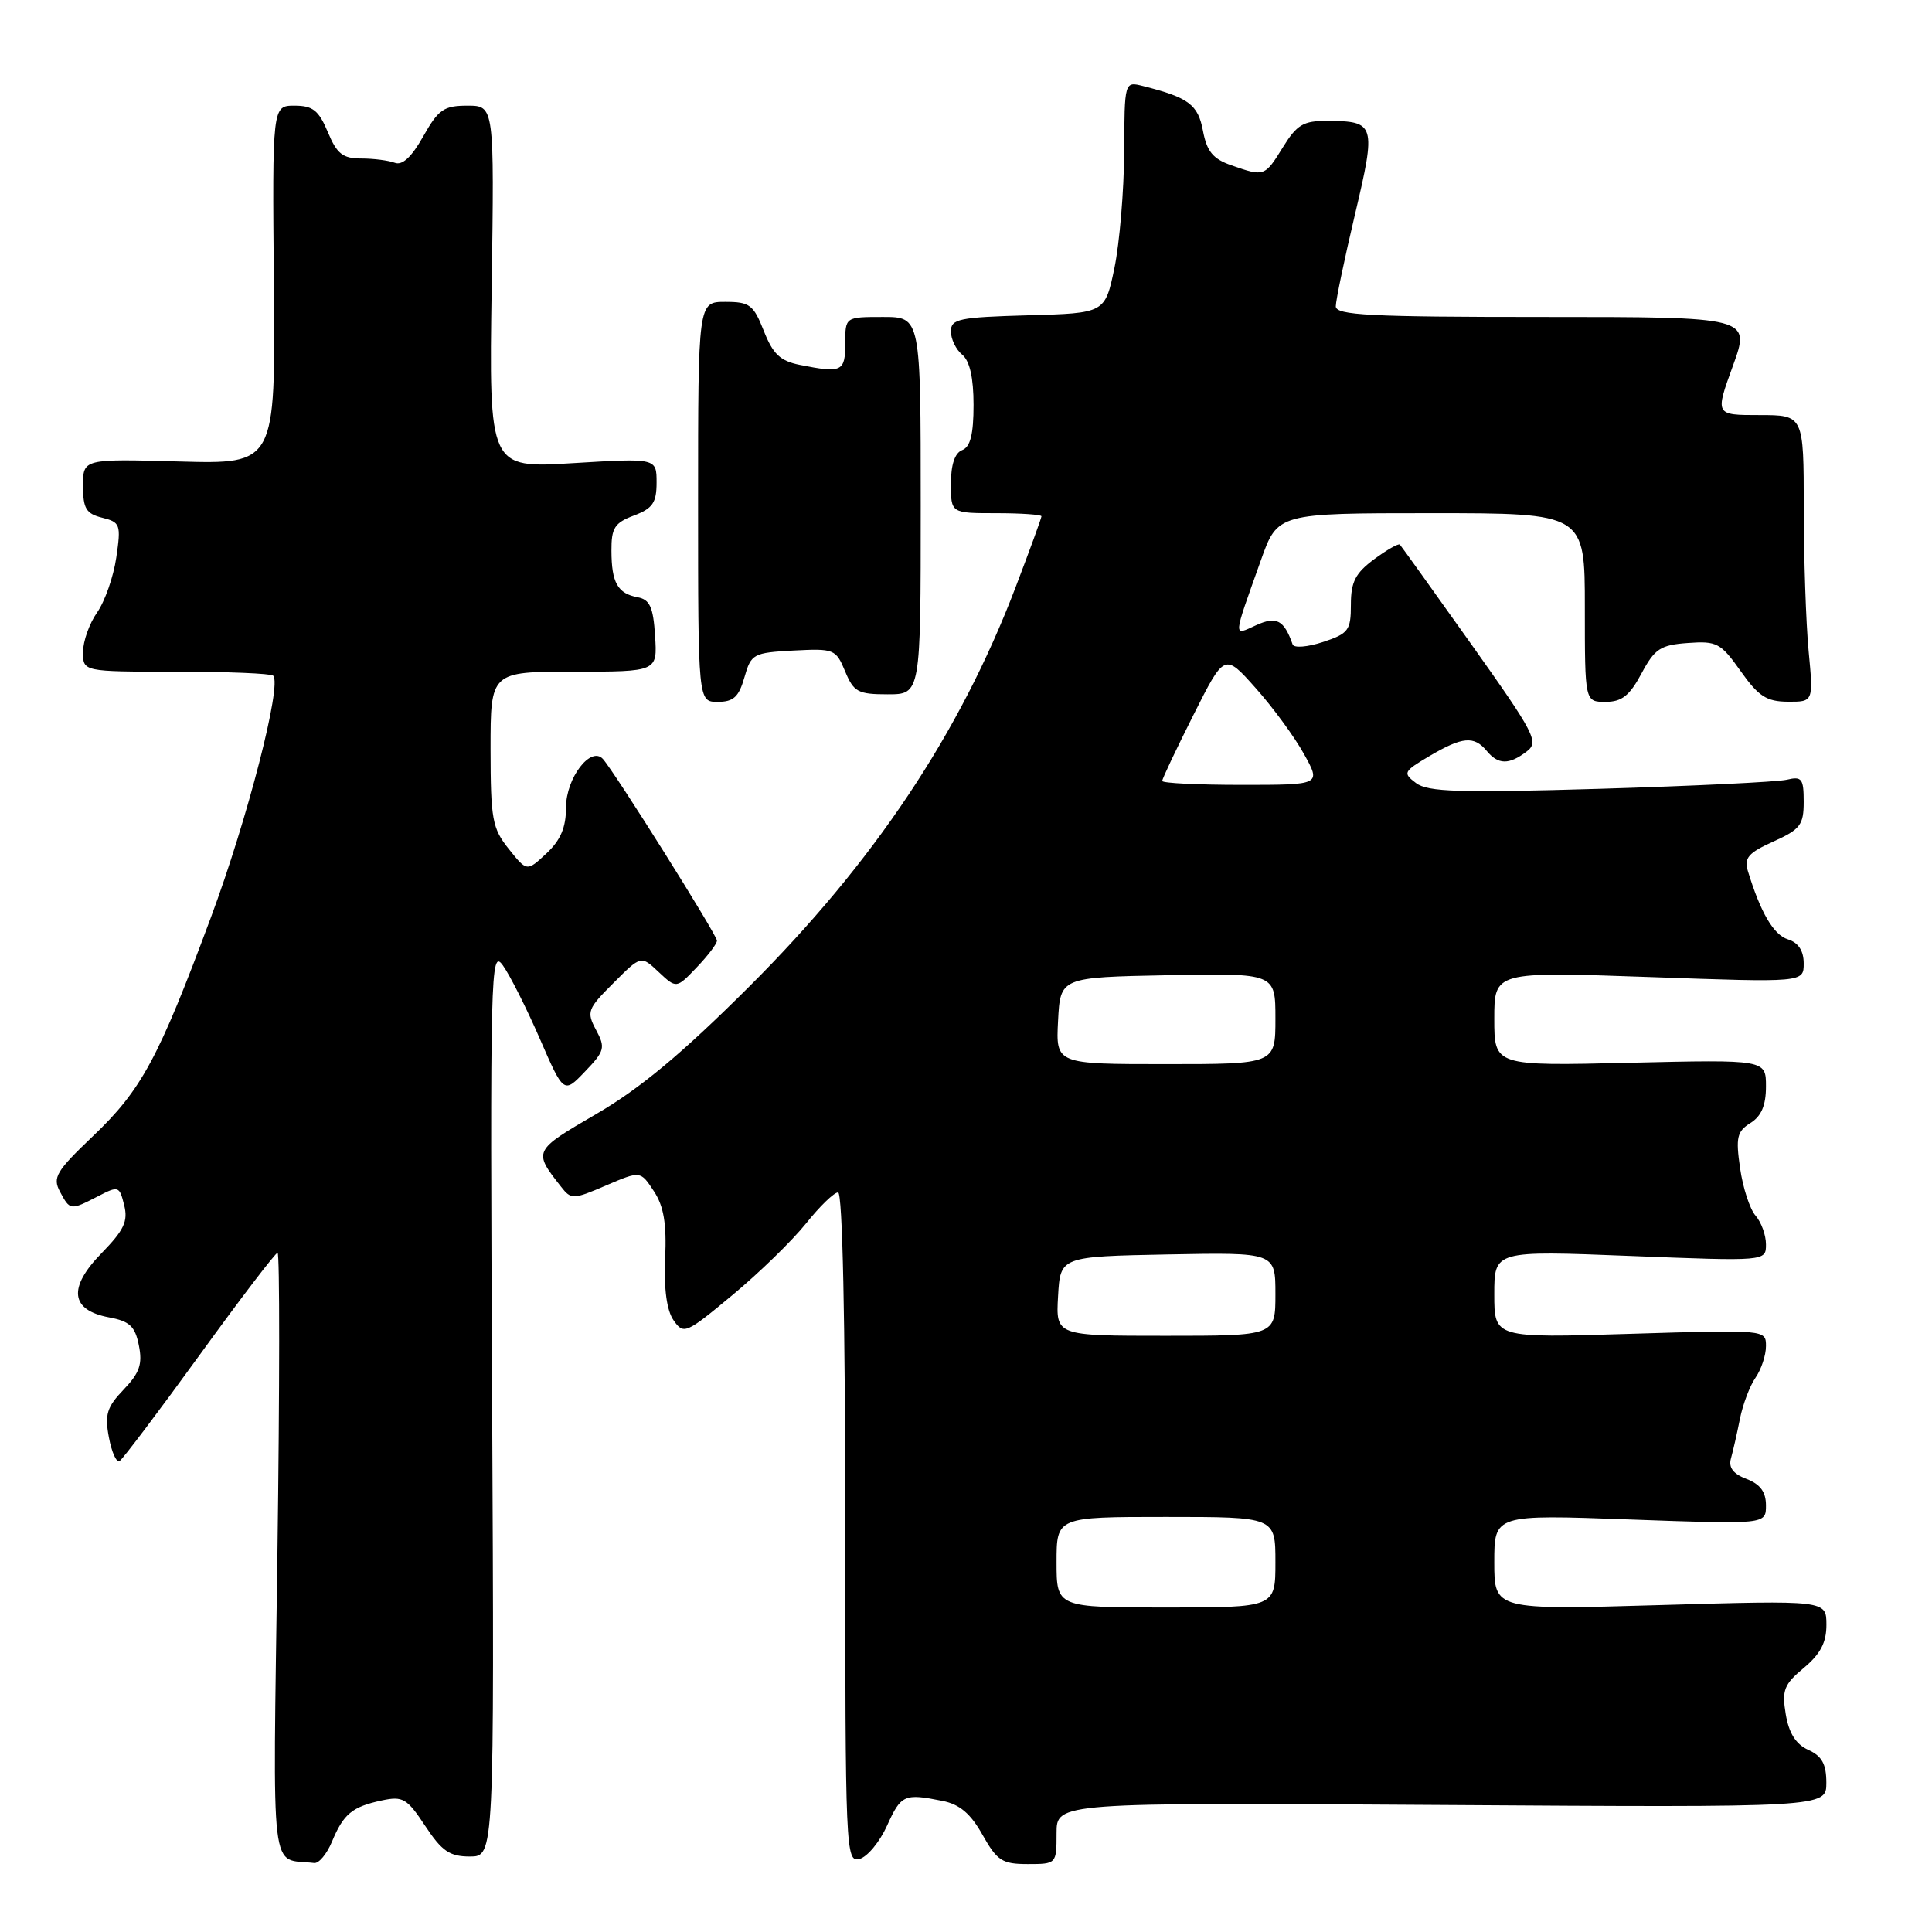 <?xml version="1.0" encoding="UTF-8" standalone="no"?>
<!DOCTYPE svg PUBLIC "-//W3C//DTD SVG 1.1//EN" "http://www.w3.org/Graphics/SVG/1.1/DTD/svg11.dtd" >
<svg xmlns="http://www.w3.org/2000/svg" xmlns:xlink="http://www.w3.org/1999/xlink" version="1.1" viewBox="0 0 256 256">
 <g >
 <path fill="currentColor"
d=" M 43.99 244.03 C 45.51 240.36 46.66 239.41 50.59 238.57 C 53.38 237.97 53.93 238.29 56.35 241.96 C 58.56 245.30 59.59 246.00 62.26 246.00 C 65.50 246.00 65.50 246.00 65.21 185.75 C 64.93 128.48 65.00 125.62 66.64 127.93 C 67.59 129.26 69.79 133.64 71.53 137.64 C 74.70 144.93 74.70 144.93 77.52 141.98 C 80.13 139.26 80.24 138.82 78.98 136.47 C 77.70 134.07 77.84 133.69 81.28 130.26 C 84.94 126.59 84.94 126.59 87.28 128.80 C 89.63 131.00 89.63 131.00 92.31 128.19 C 93.79 126.65 95.00 125.05 95.00 124.64 C 95.00 123.88 81.44 102.29 79.89 100.57 C 78.28 98.80 75.00 103.10 75.00 106.98 C 75.00 109.64 74.29 111.32 72.41 113.08 C 69.82 115.50 69.82 115.50 67.42 112.50 C 65.23 109.77 65.01 108.58 65.00 99.25 C 65.00 89.00 65.00 89.00 76.05 89.00 C 87.11 89.00 87.11 89.00 86.80 84.26 C 86.56 80.44 86.11 79.45 84.50 79.14 C 81.84 78.65 81.03 77.21 81.02 72.97 C 81.00 69.96 81.44 69.27 84.00 68.31 C 86.48 67.37 87.00 66.62 87.00 63.94 C 87.00 60.70 87.00 60.70 75.90 61.37 C 64.79 62.05 64.79 62.05 65.15 38.02 C 65.50 14.00 65.50 14.00 61.93 14.00 C 58.81 14.00 58.09 14.50 56.08 18.07 C 54.55 20.80 53.31 21.95 52.32 21.57 C 51.50 21.26 49.50 21.00 47.87 21.00 C 45.42 21.00 44.64 20.39 43.44 17.50 C 42.23 14.62 41.45 14.00 39.03 14.00 C 36.08 14.00 36.08 14.00 36.29 37.75 C 36.50 61.50 36.50 61.50 23.75 61.15 C 11.00 60.80 11.00 60.80 11.00 64.38 C 11.00 67.38 11.41 68.07 13.54 68.60 C 15.94 69.20 16.05 69.50 15.41 73.87 C 15.04 76.42 13.89 79.69 12.87 81.15 C 11.84 82.61 11.00 84.98 11.00 86.40 C 11.00 89.00 11.00 89.00 23.33 89.00 C 30.12 89.00 35.91 89.24 36.20 89.53 C 37.38 90.72 32.80 108.52 27.94 121.58 C 20.98 140.29 18.76 144.40 12.31 150.55 C 7.44 155.19 6.95 156.03 7.94 157.89 C 9.28 160.40 9.32 160.40 12.95 158.53 C 15.70 157.10 15.82 157.14 16.45 159.68 C 16.99 161.82 16.44 162.99 13.46 166.05 C 8.98 170.63 9.32 173.60 14.45 174.56 C 17.18 175.07 17.90 175.74 18.40 178.27 C 18.90 180.75 18.50 181.91 16.39 184.12 C 14.16 186.44 13.86 187.43 14.43 190.46 C 14.80 192.44 15.44 193.85 15.85 193.59 C 16.27 193.33 21.03 187.02 26.44 179.56 C 31.84 172.10 36.50 166.00 36.78 166.00 C 37.07 166.00 37.06 183.98 36.76 205.94 C 36.16 250.02 35.70 246.15 41.63 246.86 C 42.25 246.94 43.31 245.66 43.99 244.03 Z  M 117.54 241.91 C 119.39 237.81 119.82 237.61 124.88 238.63 C 127.16 239.08 128.61 240.31 130.19 243.13 C 132.13 246.57 132.79 247.00 136.18 247.00 C 139.98 247.00 140.00 246.98 140.00 242.92 C 140.00 238.84 140.00 238.84 191.00 239.17 C 242.00 239.50 242.00 239.50 242.00 236.23 C 242.00 233.75 241.42 232.69 239.61 231.87 C 237.96 231.12 237.04 229.66 236.62 227.14 C 236.09 223.95 236.39 223.19 239.02 221.00 C 241.22 219.16 242.02 217.64 242.01 215.27 C 242.00 212.04 242.00 212.04 220.00 212.68 C 198.00 213.32 198.00 213.32 198.00 207.00 C 198.00 200.68 198.00 200.68 216.00 201.34 C 234.00 201.99 234.00 201.99 234.00 199.47 C 234.00 197.69 233.25 196.67 231.43 195.97 C 229.66 195.30 229.02 194.46 229.36 193.25 C 229.63 192.29 230.17 189.93 230.55 188.00 C 230.94 186.07 231.87 183.61 232.63 182.53 C 233.38 181.44 234.00 179.57 234.00 178.37 C 234.00 176.19 234.00 176.19 216.00 176.74 C 198.00 177.30 198.00 177.30 198.00 171.50 C 198.00 165.71 198.00 165.71 216.00 166.42 C 234.00 167.13 234.00 167.13 234.00 164.89 C 234.00 163.66 233.38 161.95 232.62 161.08 C 231.86 160.21 230.94 157.38 230.57 154.79 C 229.98 150.71 230.16 149.92 231.95 148.80 C 233.39 147.90 234.00 146.47 234.00 143.96 C 234.00 140.40 234.00 140.40 216.00 140.82 C 198.00 141.25 198.00 141.25 198.00 134.99 C 198.00 128.74 198.00 128.74 218.50 129.46 C 239.00 130.19 239.00 130.19 239.00 127.66 C 239.00 125.98 238.30 124.91 236.91 124.47 C 235.00 123.87 233.29 120.94 231.60 115.41 C 231.08 113.68 231.67 113.00 234.98 111.51 C 238.55 109.90 239.00 109.31 239.00 106.24 C 239.00 103.16 238.75 102.84 236.75 103.32 C 235.51 103.61 224.38 104.15 212.00 104.52 C 193.35 105.07 189.18 104.94 187.63 103.76 C 185.85 102.42 185.95 102.23 189.43 100.17 C 193.78 97.61 195.32 97.47 197.00 99.50 C 198.52 101.34 199.95 101.36 202.29 99.58 C 203.95 98.32 203.42 97.29 194.95 85.36 C 189.92 78.29 185.67 72.35 185.49 72.16 C 185.31 71.98 183.77 72.85 182.08 74.10 C 179.60 75.94 179.00 77.10 179.00 80.11 C 179.00 83.53 178.69 83.95 175.30 85.07 C 173.26 85.74 171.45 85.89 171.28 85.39 C 170.14 82.14 169.14 81.62 166.45 82.84 C 163.36 84.25 163.32 84.78 167.07 74.25 C 169.29 68.00 169.29 68.00 189.64 68.00 C 210.00 68.00 210.00 68.00 210.00 80.50 C 210.00 93.00 210.00 93.00 212.75 93.00 C 214.90 93.00 215.93 92.18 217.50 89.25 C 219.26 85.96 220.01 85.46 223.65 85.20 C 227.49 84.92 228.00 85.19 230.65 88.93 C 233.01 92.27 234.08 92.96 236.89 92.98 C 240.29 93.00 240.29 93.00 239.65 86.25 C 239.30 82.54 239.01 73.99 239.01 67.25 C 239.00 55.00 239.00 55.00 233.12 55.00 C 227.25 55.00 227.25 55.00 229.61 48.50 C 231.97 42.00 231.97 42.00 204.48 42.00 C 181.49 42.00 177.00 41.77 177.00 40.59 C 177.00 39.81 178.14 34.34 179.54 28.42 C 182.37 16.44 182.25 16.04 175.83 16.02 C 172.71 16.00 171.84 16.52 170.00 19.50 C 167.58 23.41 167.53 23.43 163.18 21.91 C 160.73 21.06 159.92 20.08 159.40 17.34 C 158.75 13.85 157.50 12.92 151.46 11.40 C 149.00 10.78 149.00 10.78 148.96 20.14 C 148.93 25.29 148.35 32.20 147.67 35.50 C 146.42 41.50 146.42 41.50 136.21 41.78 C 127.06 42.04 126.00 42.26 126.00 43.91 C 126.00 44.93 126.67 46.32 127.50 47.00 C 128.50 47.83 129.00 50.07 129.00 53.65 C 129.00 57.54 128.58 59.22 127.50 59.64 C 126.52 60.01 126.00 61.57 126.00 64.11 C 126.00 68.00 126.00 68.00 132.00 68.00 C 135.30 68.00 138.00 68.19 138.00 68.41 C 138.00 68.64 136.45 72.89 134.56 77.84 C 127.17 97.22 115.79 114.26 99.26 130.74 C 90.36 139.62 84.78 144.26 79.01 147.61 C 70.63 152.49 70.62 152.51 74.36 157.27 C 75.68 158.96 75.96 158.95 80.30 157.08 C 84.86 155.13 84.86 155.13 86.63 157.82 C 87.95 159.81 88.34 162.10 88.14 166.74 C 87.96 170.83 88.35 173.66 89.26 174.96 C 90.59 176.86 90.88 176.74 97.07 171.59 C 100.61 168.65 104.98 164.39 106.80 162.12 C 108.61 159.85 110.52 158.00 111.05 158.00 C 111.64 158.00 112.00 174.93 112.00 202.41 C 112.00 245.44 112.06 246.80 113.89 246.32 C 114.93 246.05 116.57 244.06 117.54 241.91 Z  M 98.64 89.75 C 99.53 86.64 99.80 86.49 105.14 86.20 C 110.52 85.92 110.76 86.01 111.98 88.95 C 113.12 91.69 113.68 92.00 117.62 92.00 C 122.00 92.00 122.00 92.00 122.00 67.00 C 122.00 42.00 122.00 42.00 117.00 42.00 C 112.00 42.00 112.00 42.00 112.00 45.50 C 112.00 49.26 111.56 49.46 105.98 48.35 C 103.38 47.83 102.42 46.92 101.21 43.85 C 99.84 40.38 99.34 40.00 96.10 40.00 C 92.50 40.00 92.50 40.00 92.50 66.50 C 92.50 93.00 92.50 93.00 95.11 93.00 C 97.19 93.00 97.90 92.35 98.64 89.75 Z  M 140.00 207.00 C 140.00 201.00 140.00 201.00 154.50 201.00 C 169.00 201.00 169.00 201.00 169.00 207.00 C 169.00 213.00 169.00 213.00 154.50 213.00 C 140.00 213.00 140.00 213.00 140.00 207.00 Z  M 140.20 171.75 C 140.50 166.50 140.50 166.50 154.75 166.22 C 169.00 165.95 169.00 165.95 169.00 171.47 C 169.00 177.00 169.00 177.00 154.45 177.00 C 139.90 177.00 139.90 177.00 140.20 171.75 Z  M 140.20 135.25 C 140.50 129.50 140.50 129.50 154.75 129.22 C 169.00 128.95 169.00 128.95 169.00 134.97 C 169.00 141.00 169.00 141.00 154.45 141.00 C 139.90 141.00 139.90 141.00 140.20 135.25 Z  M 154.00 103.48 C 154.00 103.19 155.86 99.26 158.13 94.75 C 162.26 86.54 162.26 86.54 166.38 91.17 C 168.65 93.71 171.53 97.64 172.78 99.90 C 175.06 104.00 175.06 104.00 164.53 104.00 C 158.74 104.00 154.00 103.77 154.00 103.48 Z "/>
</g>
</svg>